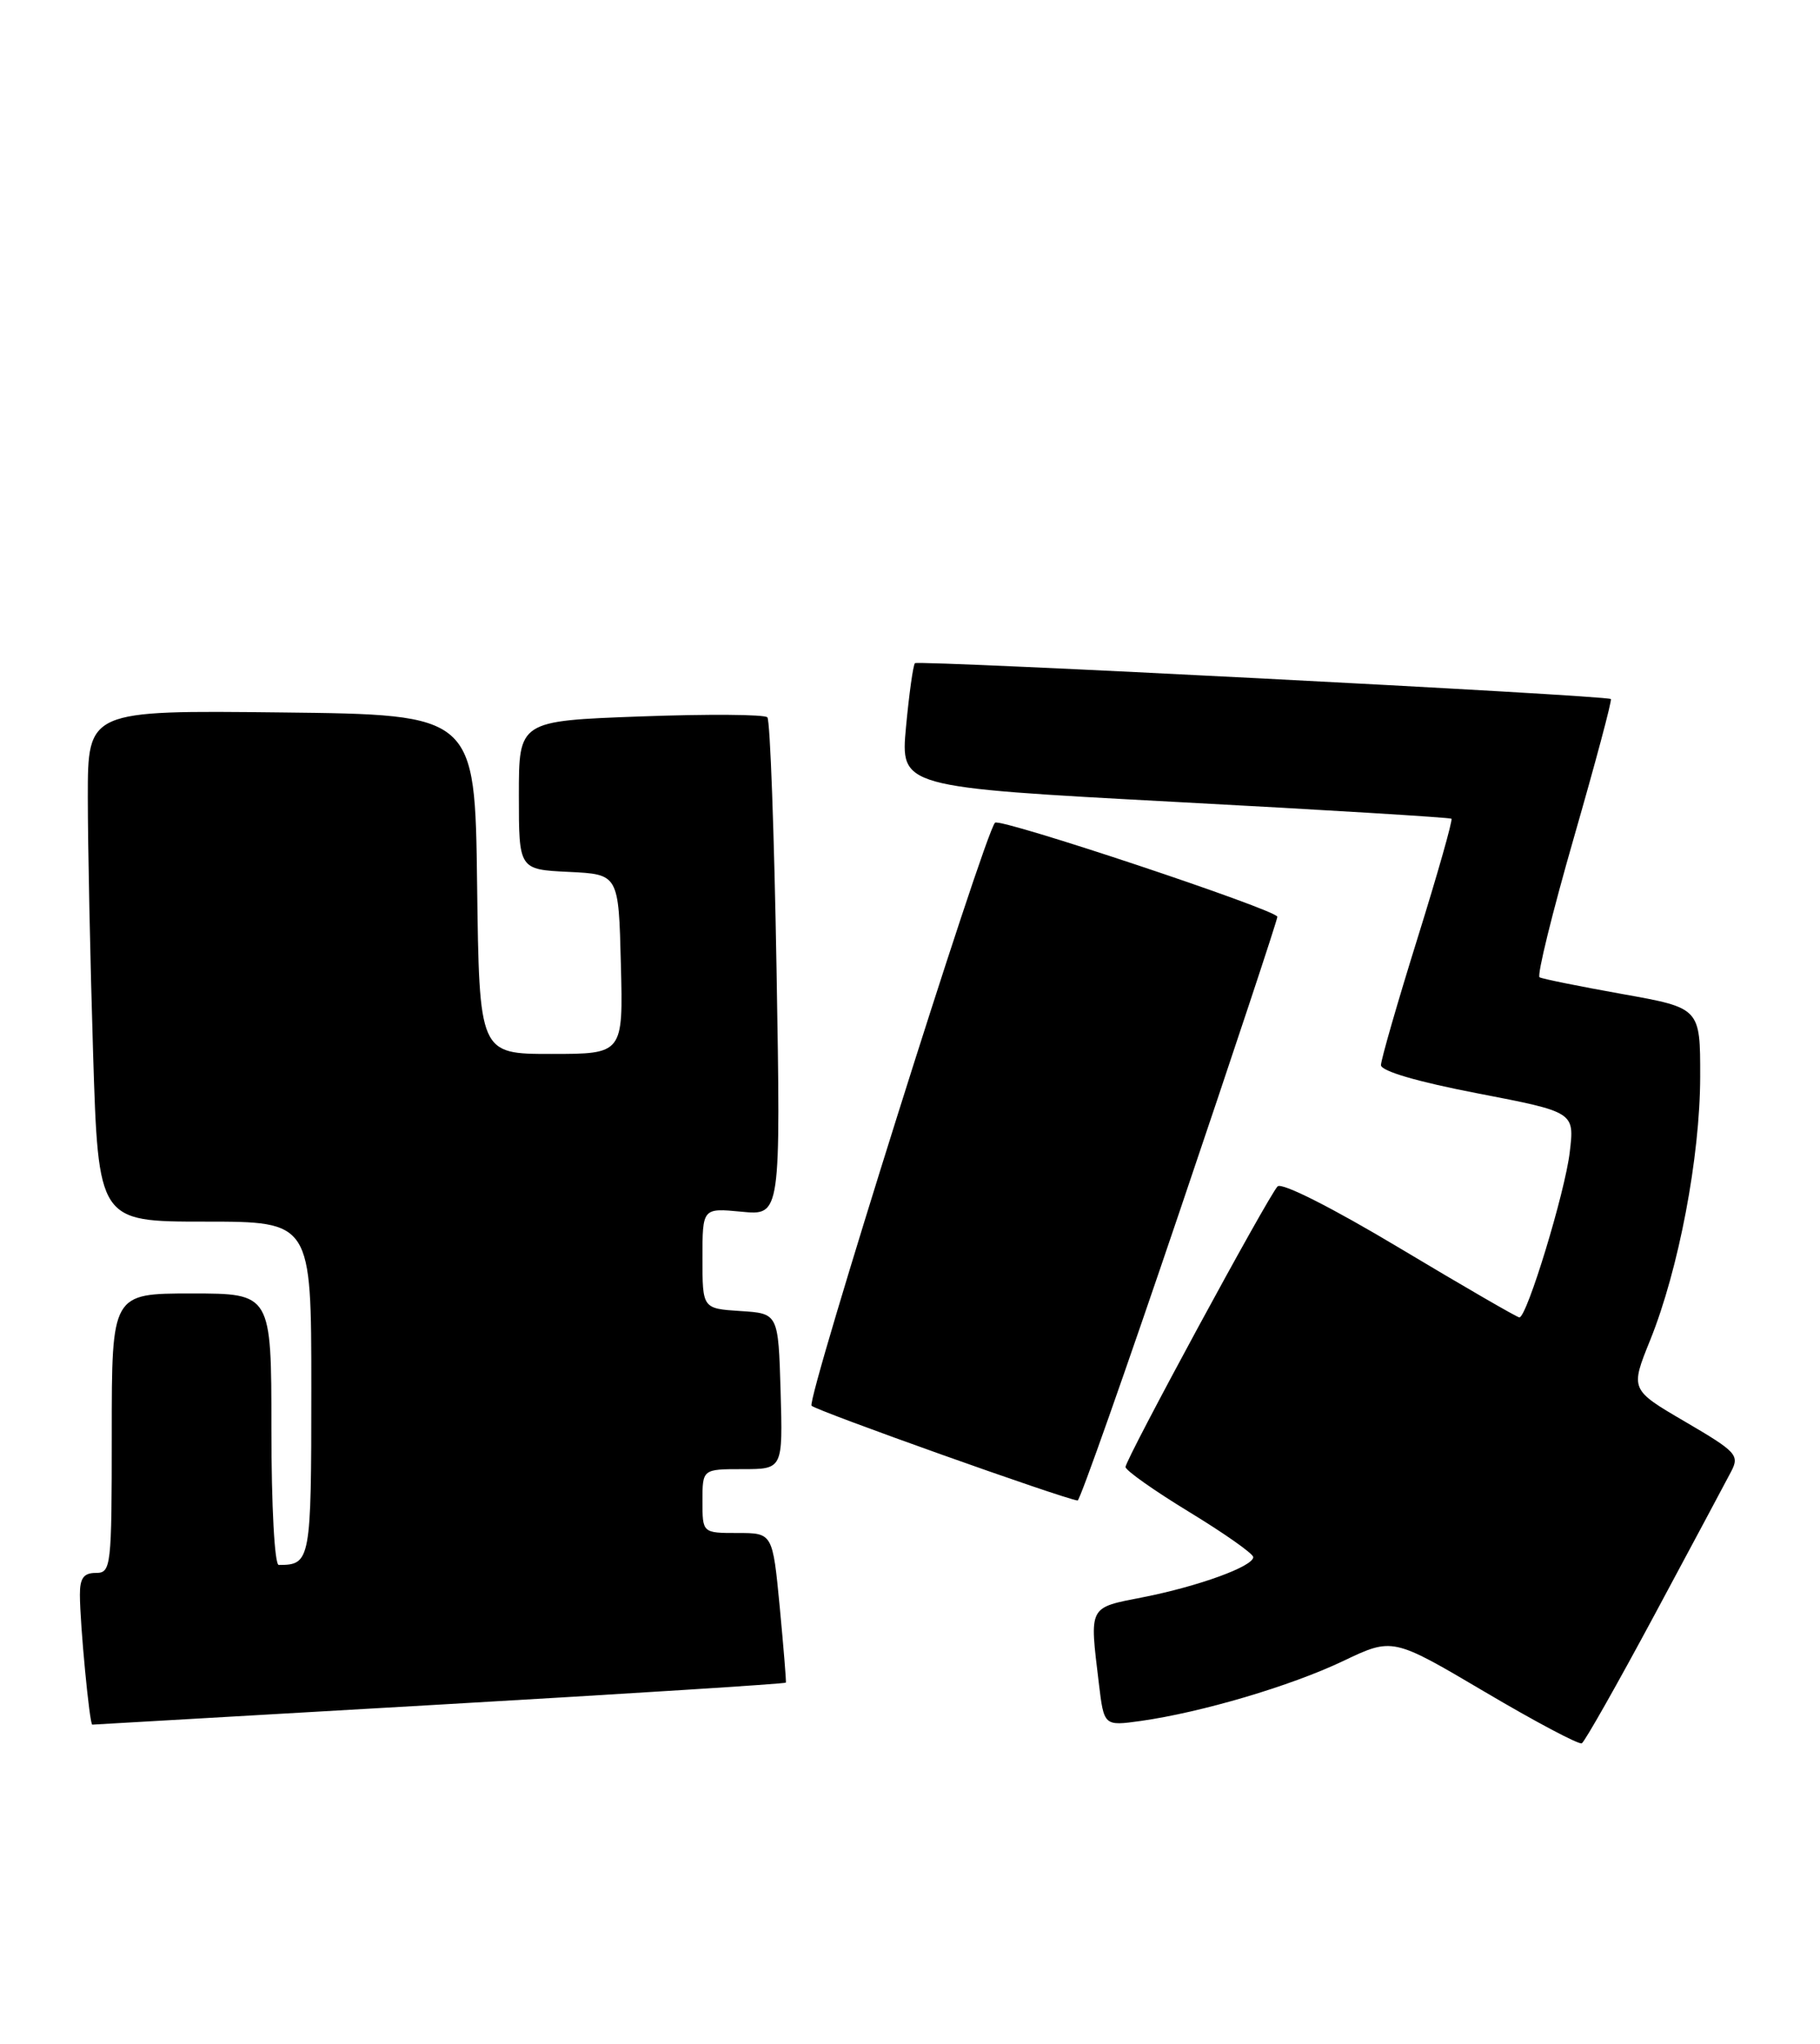 <?xml version="1.0" encoding="UTF-8" standalone="no"?>
<!DOCTYPE svg PUBLIC "-//W3C//DTD SVG 1.1//EN" "http://www.w3.org/Graphics/SVG/1.1/DTD/svg11.dtd" >
<svg xmlns="http://www.w3.org/2000/svg" xmlns:xlink="http://www.w3.org/1999/xlink" version="1.1" viewBox="0 0 228 256">
 <g >
 <path fill="currentColor"
d=" M 207.27 202.25 C 211.92 193.59 216.24 185.51 216.87 184.30 C 217.94 182.25 217.53 181.82 211.12 178.07 C 204.22 174.04 204.22 174.04 206.73 167.83 C 210.30 158.98 212.97 144.92 212.99 134.87 C 213.00 126.24 213.00 126.24 203.25 124.50 C 197.89 123.54 193.22 122.60 192.87 122.40 C 192.52 122.19 194.46 114.32 197.17 104.90 C 199.88 95.48 201.97 87.67 201.80 87.55 C 201.17 87.08 115.02 82.65 114.62 83.06 C 114.39 83.30 113.89 86.90 113.50 91.05 C 112.80 98.59 112.80 98.59 147.15 100.43 C 166.04 101.43 181.65 102.39 181.83 102.54 C 182.01 102.70 180.10 109.44 177.58 117.51 C 175.06 125.59 173.00 132.74 173.00 133.40 C 173.00 134.15 177.63 135.50 185.12 136.94 C 197.25 139.28 197.25 139.28 196.65 144.30 C 196.06 149.33 191.28 165.00 190.34 165.00 C 190.07 165.00 183.33 161.10 175.38 156.34 C 166.88 151.25 160.56 148.06 160.05 148.59 C 158.85 149.84 141.00 182.78 141.00 183.73 C 141.00 184.16 144.60 186.70 149.00 189.38 C 153.40 192.06 157.00 194.59 157.00 195.02 C 157.00 196.18 150.16 198.67 143.21 200.04 C 136.29 201.40 136.48 201.03 137.66 210.84 C 138.30 216.18 138.30 216.18 142.90 215.54 C 150.54 214.46 161.67 211.17 168.25 208.04 C 174.46 205.08 174.46 205.08 185.98 211.88 C 192.32 215.63 197.80 218.53 198.16 218.34 C 198.52 218.15 202.62 210.91 207.27 202.25 Z  M 55.09 213.49 C 78.88 212.12 98.39 210.88 98.45 210.74 C 98.51 210.61 98.16 206.34 97.68 201.25 C 96.79 192.00 96.79 192.00 92.40 192.00 C 88.00 192.00 88.00 192.00 88.00 188.00 C 88.00 184.00 88.00 184.00 93.04 184.00 C 98.07 184.00 98.07 184.00 97.79 174.25 C 97.50 164.50 97.50 164.50 92.75 164.20 C 88.00 163.89 88.00 163.89 88.00 157.59 C 88.00 151.29 88.00 151.29 92.90 151.76 C 97.81 152.24 97.81 152.24 97.28 121.37 C 96.99 104.39 96.48 90.20 96.13 89.84 C 95.78 89.47 88.64 89.42 80.25 89.73 C 65.00 90.29 65.00 90.29 65.00 99.60 C 65.00 108.90 65.00 108.90 71.25 109.20 C 77.50 109.50 77.50 109.50 77.78 120.75 C 78.07 132.00 78.07 132.00 69.05 132.00 C 60.04 132.00 60.04 132.00 59.77 110.75 C 59.50 89.50 59.50 89.50 35.25 89.23 C 11.00 88.96 11.00 88.96 11.00 99.82 C 11.00 105.79 11.30 120.20 11.66 131.84 C 12.32 153.00 12.32 153.00 25.66 153.00 C 39.00 153.00 39.00 153.00 39.00 173.89 C 39.00 195.53 38.91 196.00 34.92 196.00 C 34.40 196.00 34.00 188.66 34.00 179.00 C 34.00 162.00 34.00 162.00 24.00 162.00 C 14.00 162.00 14.00 162.00 14.00 179.50 C 14.00 196.33 13.92 197.00 12.00 197.00 C 10.48 197.00 10.00 197.66 10.01 199.75 C 10.02 203.45 11.22 216.00 11.56 216.00 C 11.71 216.00 31.30 214.87 55.09 213.49 Z  M 147.77 151.74 C 154.52 131.81 160.03 115.20 160.02 114.82 C 160.00 113.98 125.26 102.40 124.65 103.04 C 123.29 104.47 100.97 175.37 101.67 176.06 C 102.34 176.72 133.22 187.72 135.00 187.93 C 135.28 187.96 141.02 171.68 147.77 151.74 Z "/>
</g>
</svg>